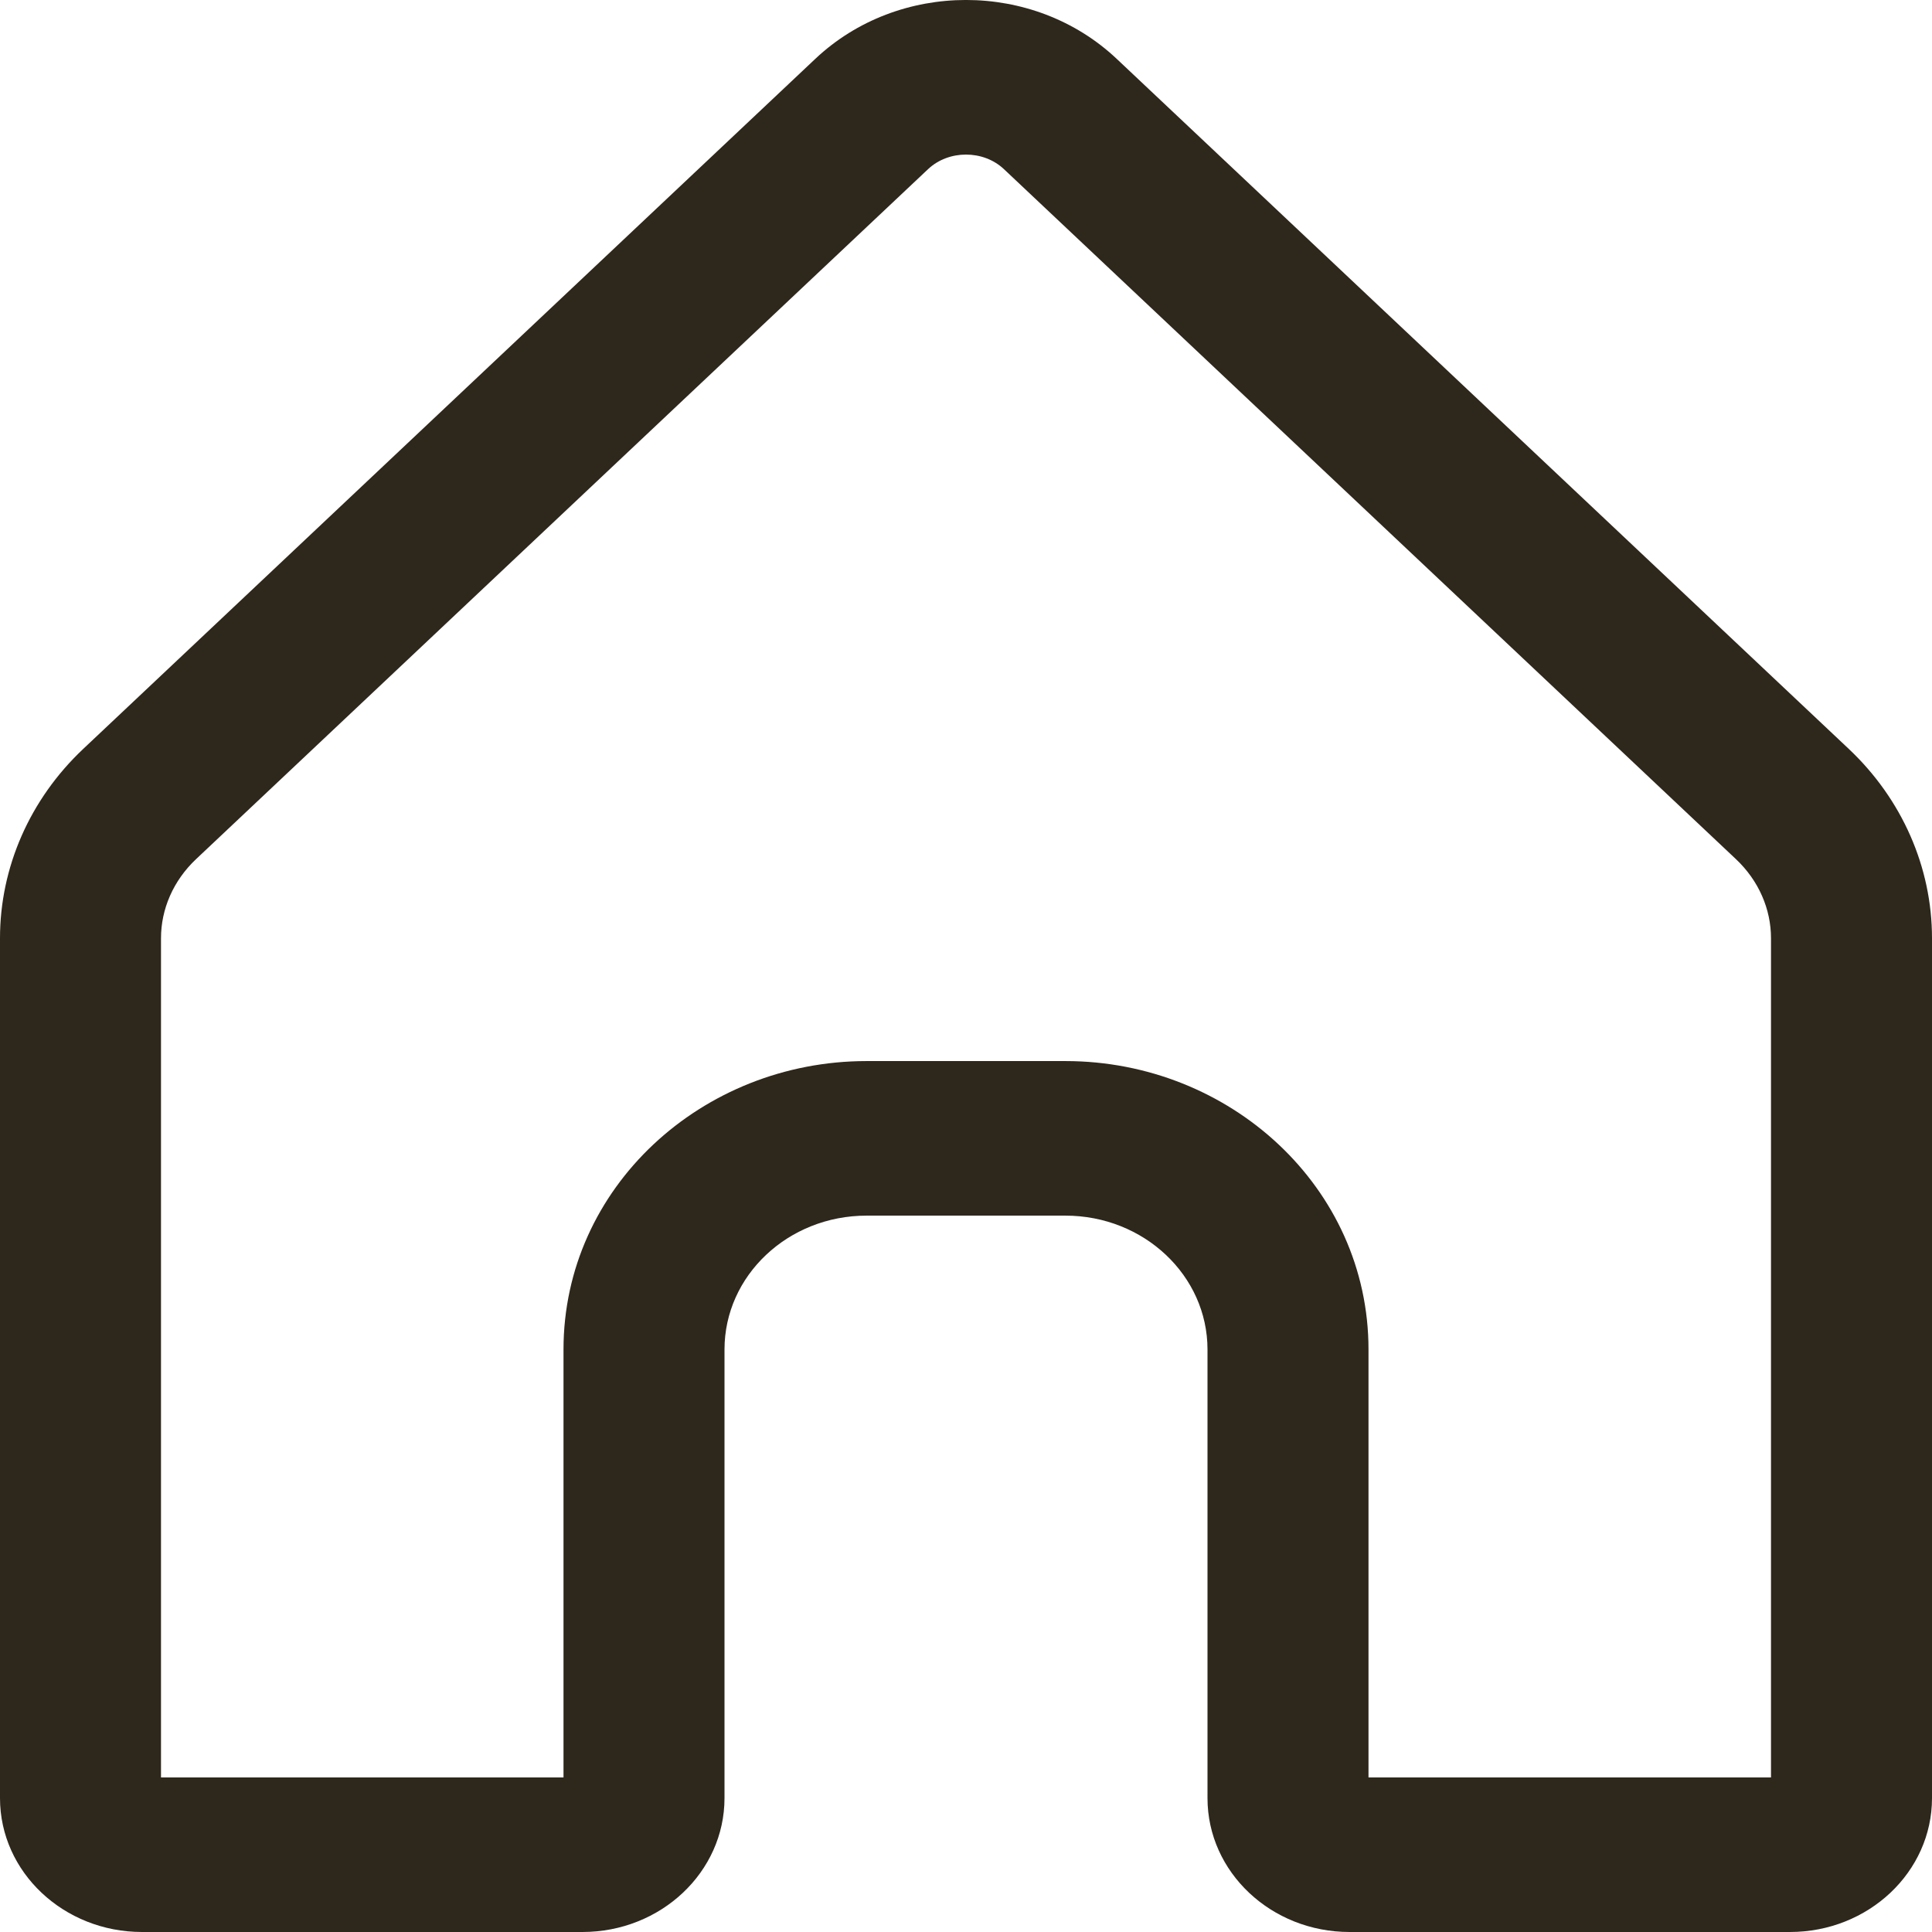 <svg width="24" height="24" viewBox="0 0 24 24" fill="none" xmlns="http://www.w3.org/2000/svg">
<path fill-rule="evenodd" clip-rule="evenodd" d="M11.529 2.101L2.435 10.673C2.152 10.94 2 11.294 2 11.655V22.08H7V16.764C7 14.752 8.72 13.181 10.765 13.181H13.235C15.28 13.181 17 14.752 17 16.764V22.08H22V11.655C22 11.294 21.848 10.94 21.565 10.673L12.471 2.101C12.215 1.86 11.785 1.86 11.529 2.101ZM1.034 9.303L10.128 0.731C11.162 -0.244 12.838 -0.244 13.872 0.731L22.966 9.303C23.628 9.927 24 10.773 24 11.655V22.337C24 23.255 23.21 24 22.235 24H16.765C15.79 24 15 23.255 15 22.337V16.764C15 15.846 14.21 15.101 13.235 15.101H10.765C9.79 15.101 9 15.846 9 16.764V22.337C9 23.255 8.21 24 7.235 24H1.765C0.79 24 0 23.255 0 22.337V11.655C0 10.773 0.372 9.927 1.034 9.303Z" fill="#2E271C"/>
</svg>
